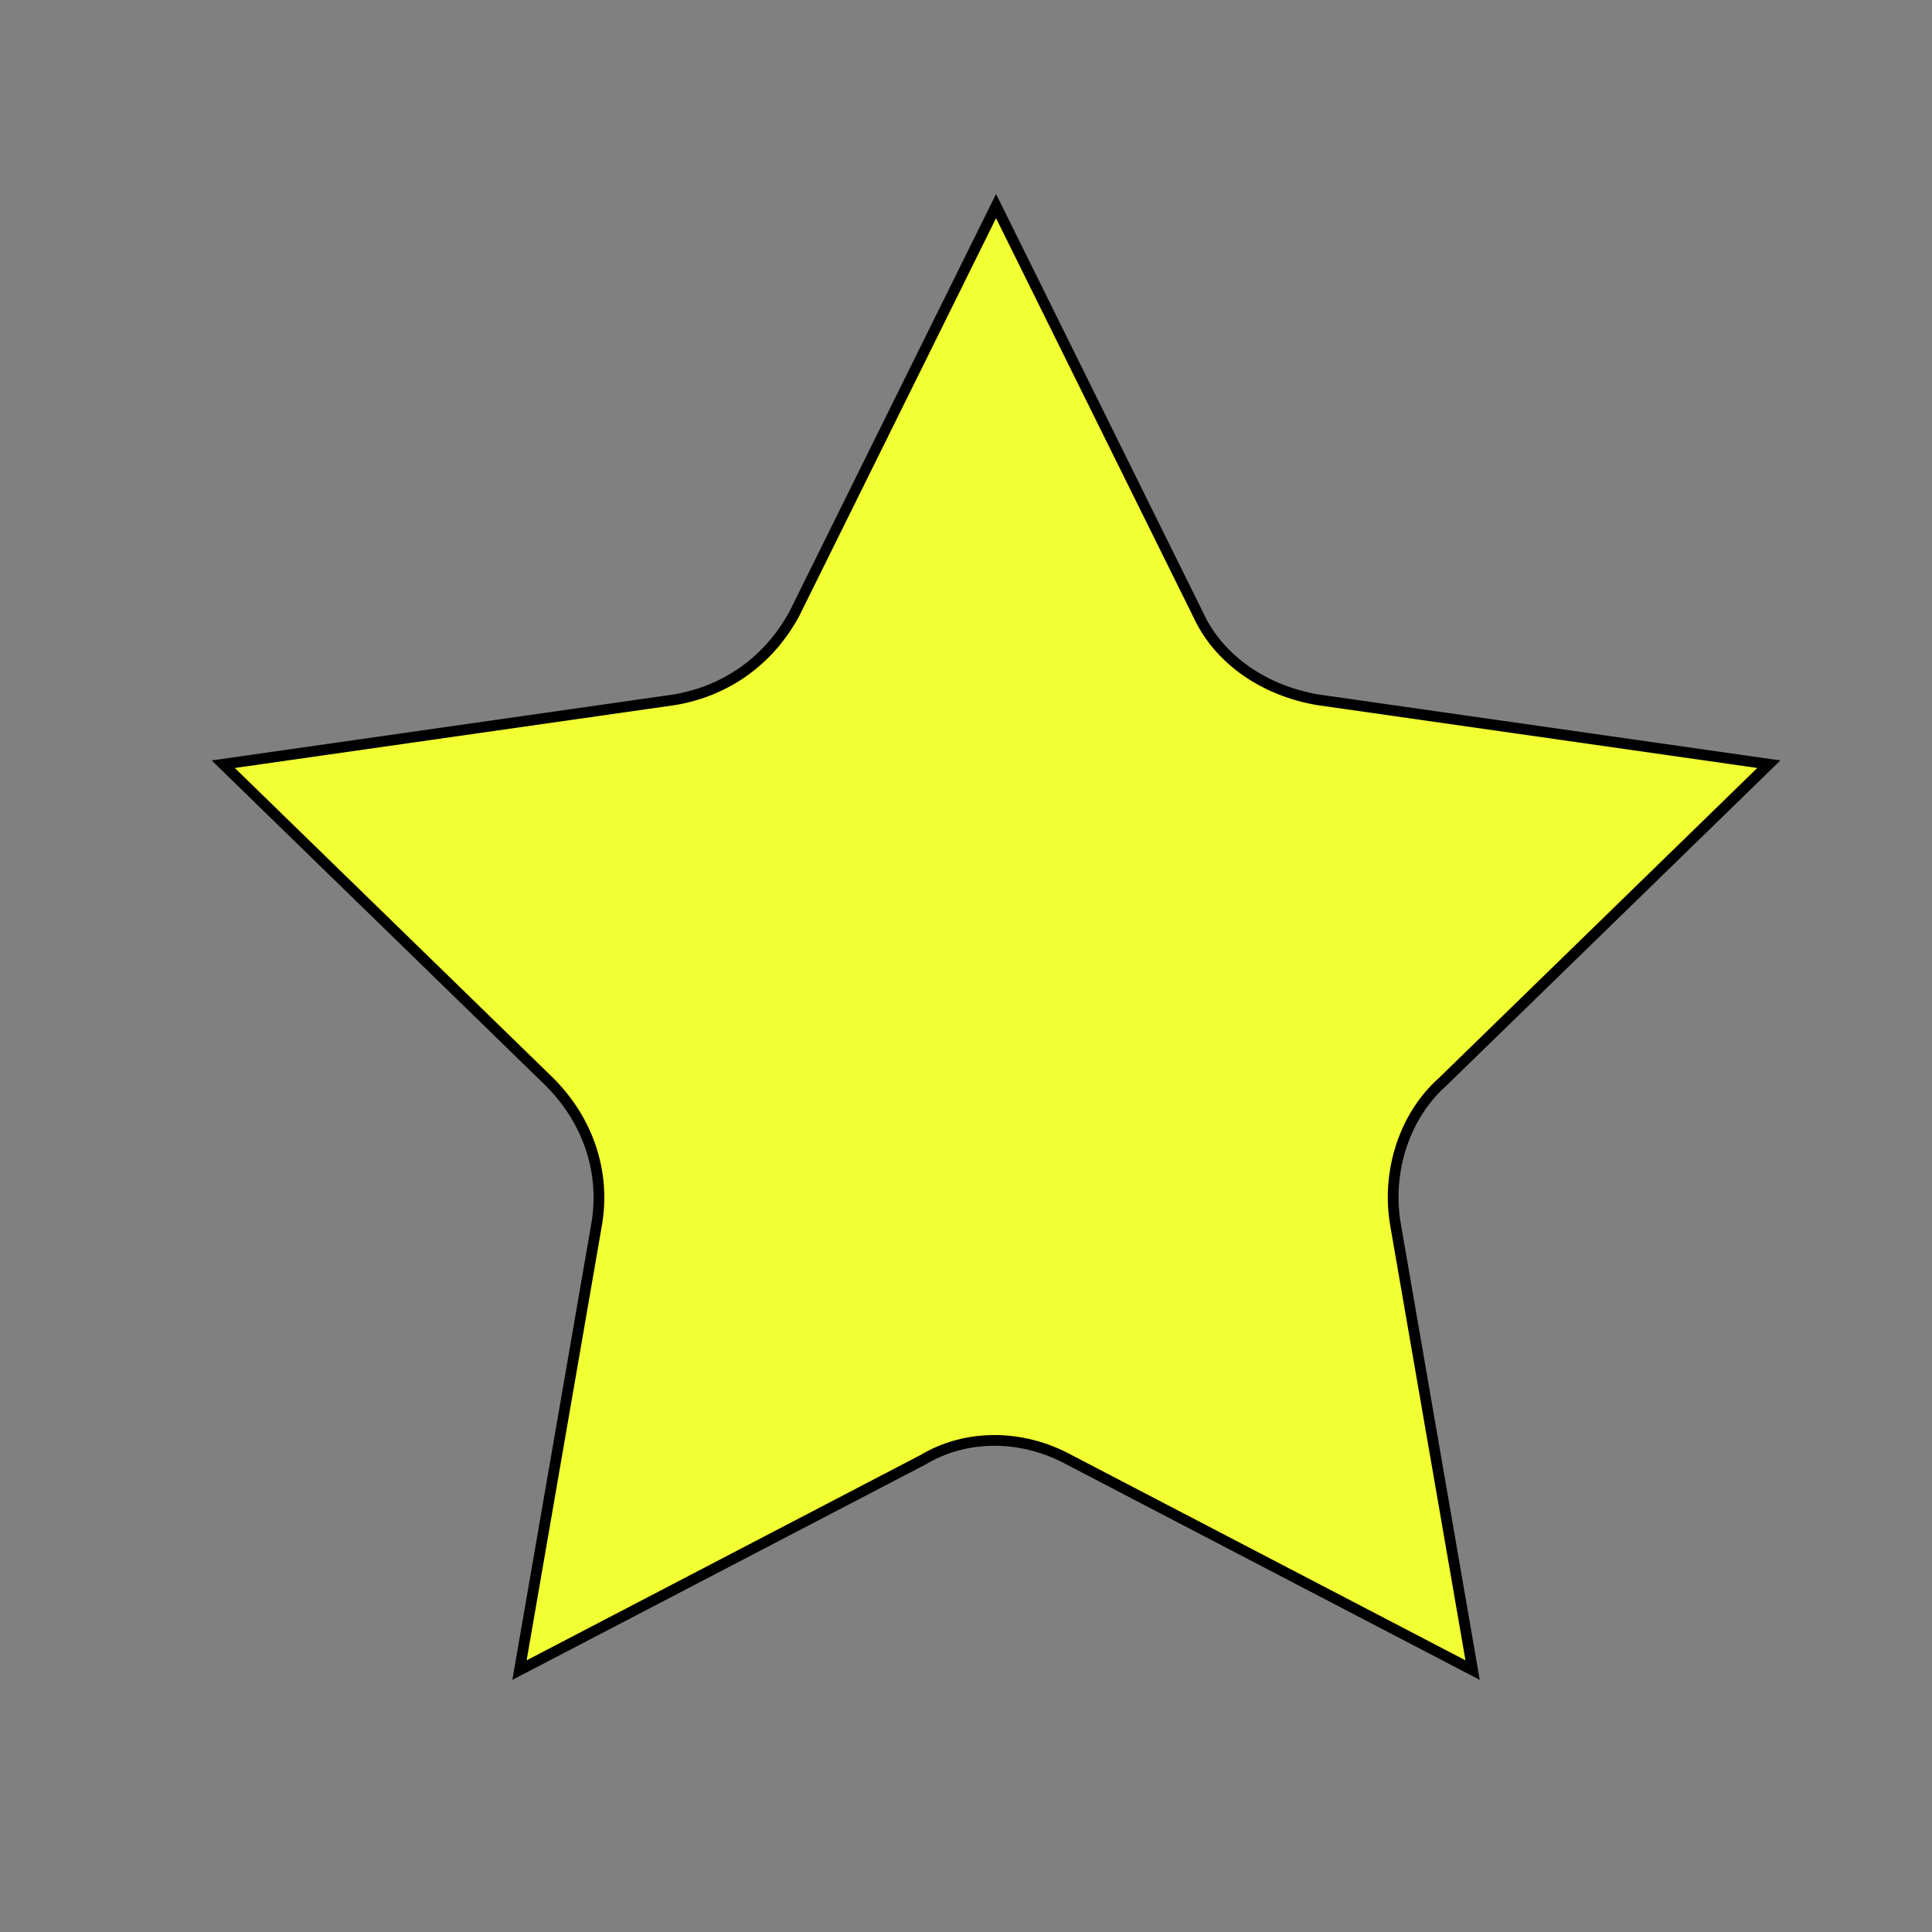 <?xml version="1.0" encoding="utf-8"?>
<!-- Generator: Adobe Illustrator 22.1.0, SVG Export Plug-In . SVG Version: 6.00 Build 0)  -->
<svg version="1.1" id="Слой_1" xmlns="http://www.w3.org/2000/svg" xmlns:xlink="http://www.w3.org/1999/xlink" x="0px" y="0px"
	 viewBox="0 0 45 45" style="enable-background:new 0 0 45 45;" xml:space="preserve">
<rect x="0" y="0" width="45" height="45" fill="#808080" stroke="none"/>
<style type="text/css">
	.st0{fill:#F2FF32;stroke:#000000;stroke-width:0.25;stroke-miterlimit:10;}
</style>
<path class="st0" d="M23.2,4.8l4.7,9.5c0.5,1.1,1.6,1.8,2.8,2l10.5,1.5l-7.6,7.4c-0.9,0.8-1.3,2.1-1.1,3.3l1.8,10.4L24.9,34
	c-1.1-0.6-2.4-0.6-3.4,0l-9.4,4.9l1.8-10.4c0.2-1.2-0.2-2.4-1.1-3.3l-7.6-7.4l10.5-1.5c1.2-0.2,2.2-0.9,2.8-2L23.2,4.8z"/>
</svg>
